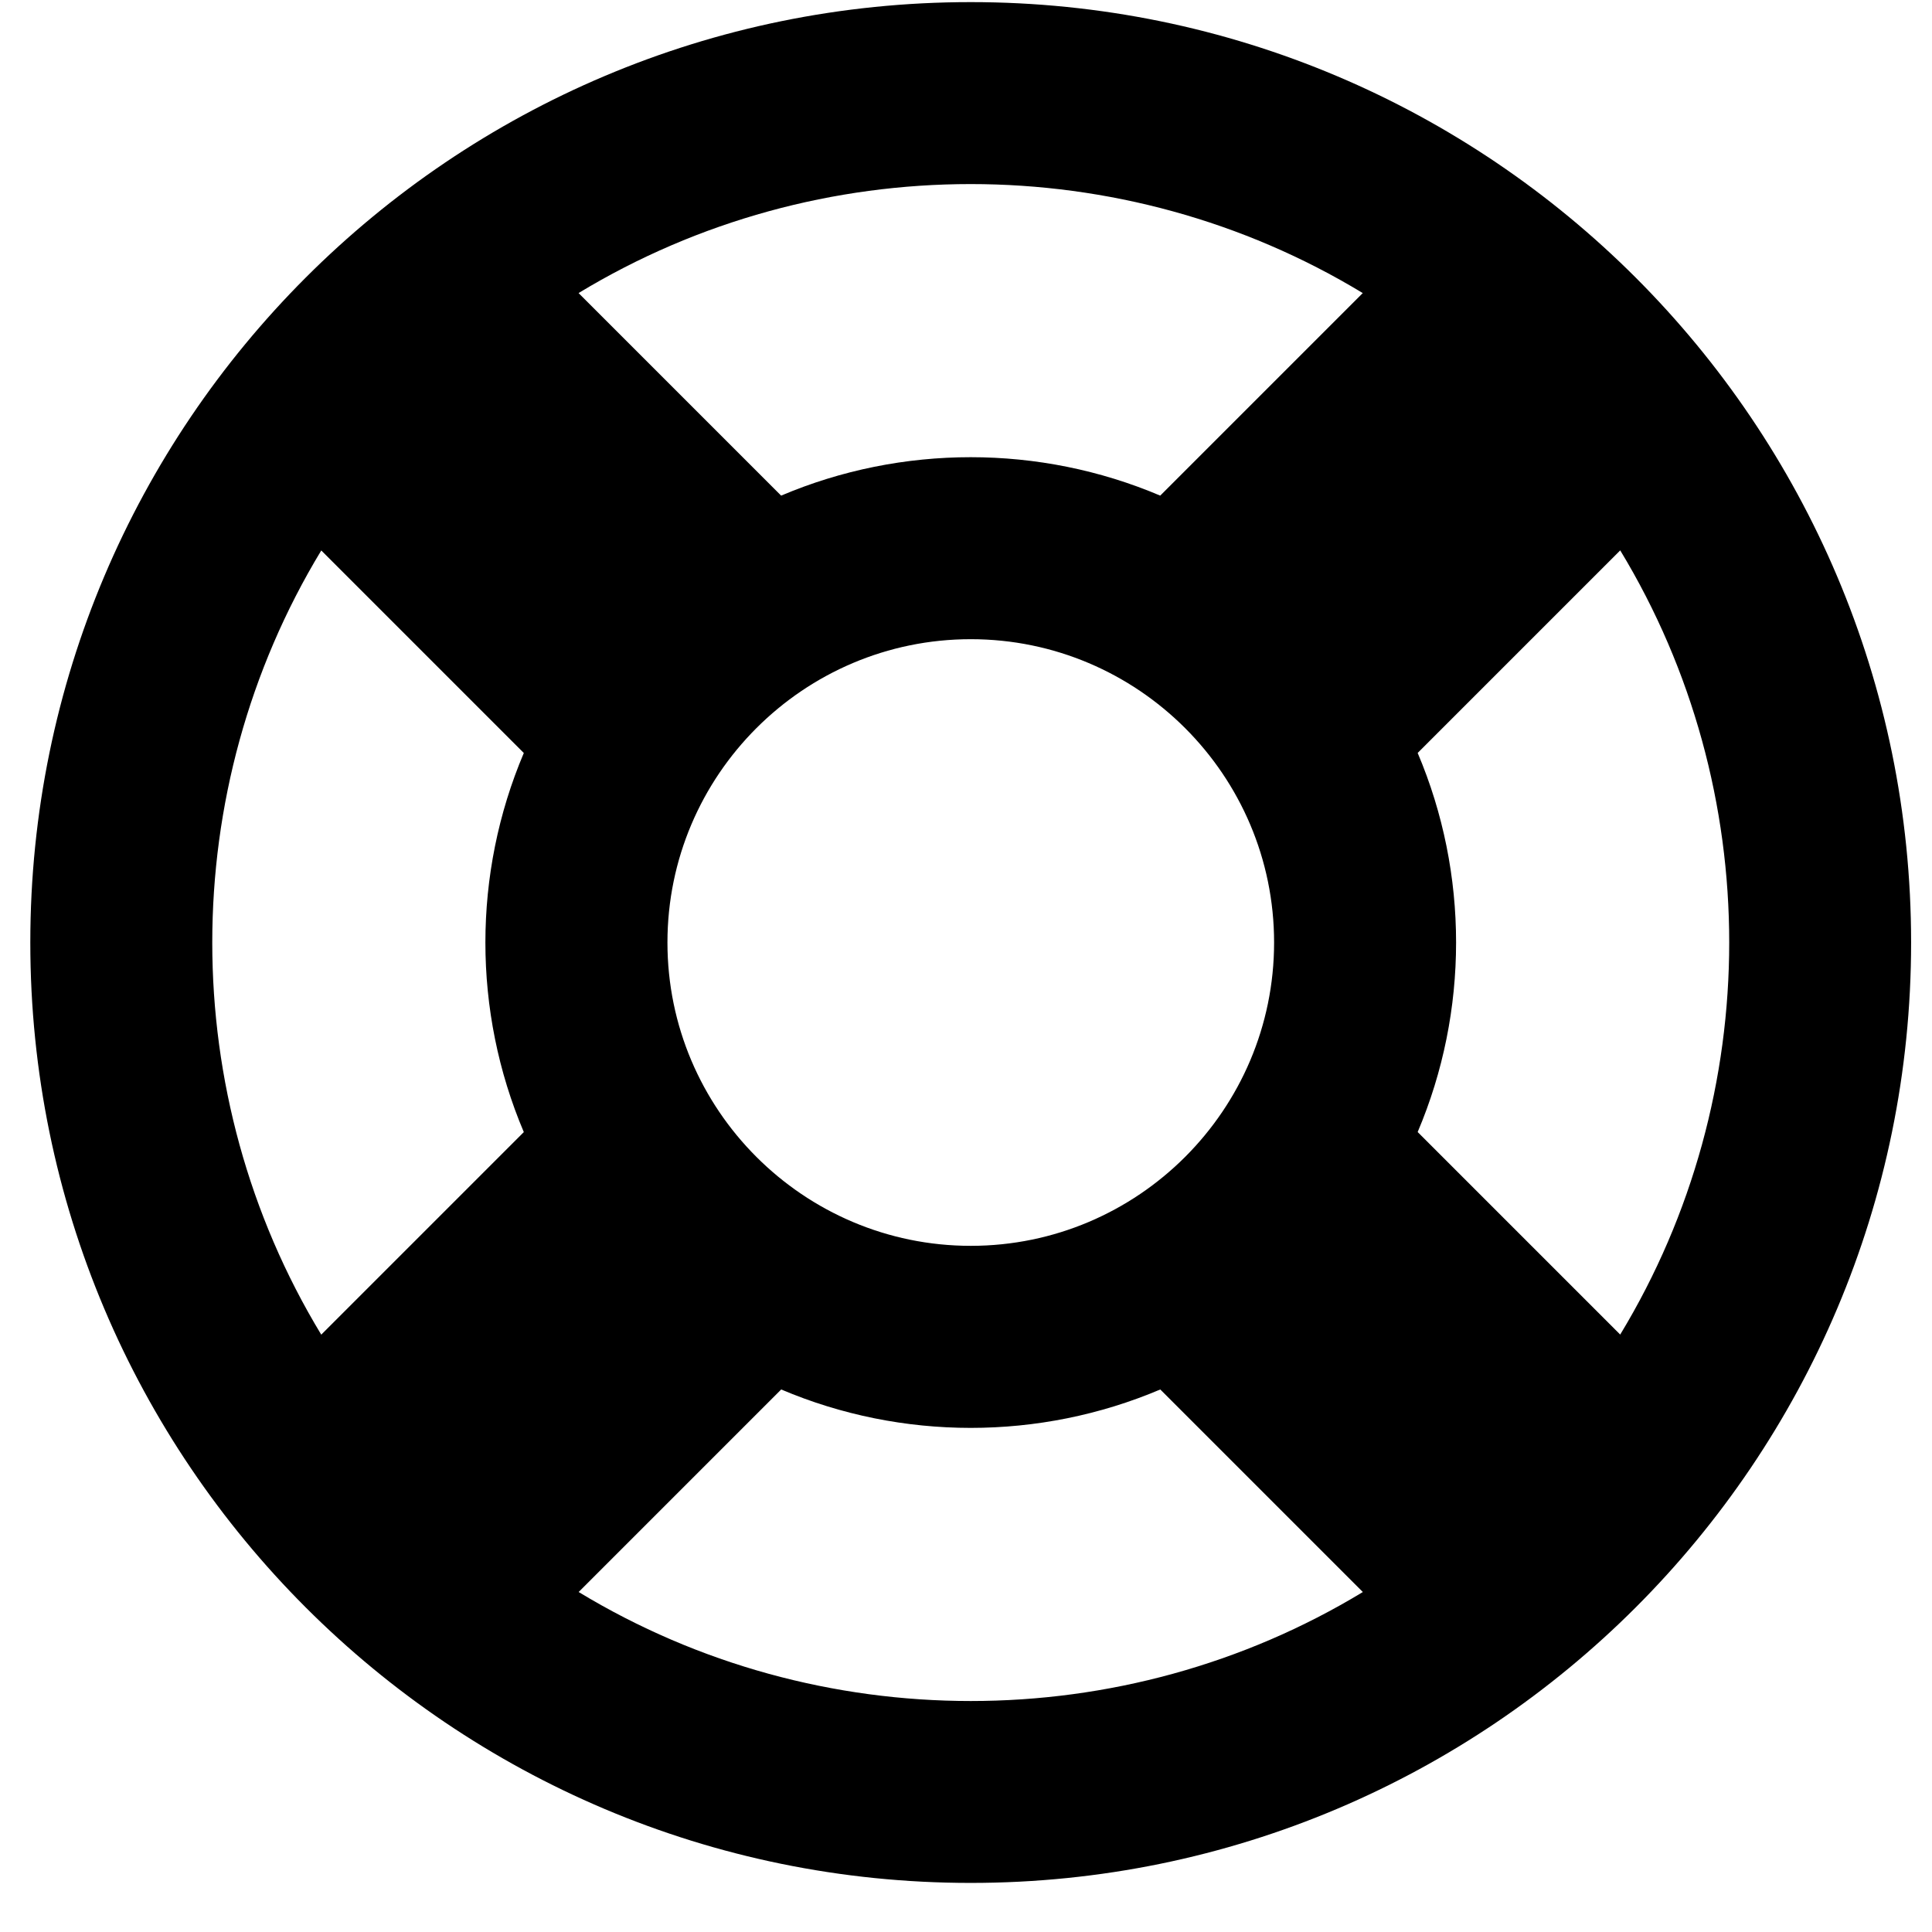 <!-- Generated by IcoMoon.io -->
<svg version="1.1" xmlns="http://www.w3.org/2000/svg" width="32" height="32" viewBox="0 0 32 32">
<title>life-ring</title>
<path d="M16.078 31.187c8.602 0 15.576-6.974 15.576-15.576s-6.974-15.576-15.576-15.576-15.576 6.974-15.576 15.576 6.974 15.576 15.576 15.576zM9.584 26.369l3.355-3.355c1.998 0.848 4.279 0.849 6.279 0l3.355 3.355c-3.97 2.407-9.018 2.407-12.988 0zM21.103 15.611c0 2.77-2.254 5.024-5.024 5.024s-5.024-2.254-5.024-5.024 2.254-5.024 5.024-5.024 5.024 2.254 5.024 5.024zM26.836 22.105l-3.355-3.355c0.848-1.998 0.849-4.279 0-6.279l3.355-3.355c2.407 3.97 2.407 9.018 0 12.988zM22.572 4.854l-3.355 3.355c-1.998-0.848-4.279-0.849-6.279 0l-3.355-3.355c3.97-2.407 9.018-2.407 12.988 0zM5.321 9.117l3.355 3.355c-0.848 1.998-0.849 4.279 0 6.279l-3.355 3.355c-2.407-3.97-2.407-9.018 0-12.988z"></path>
</svg>
